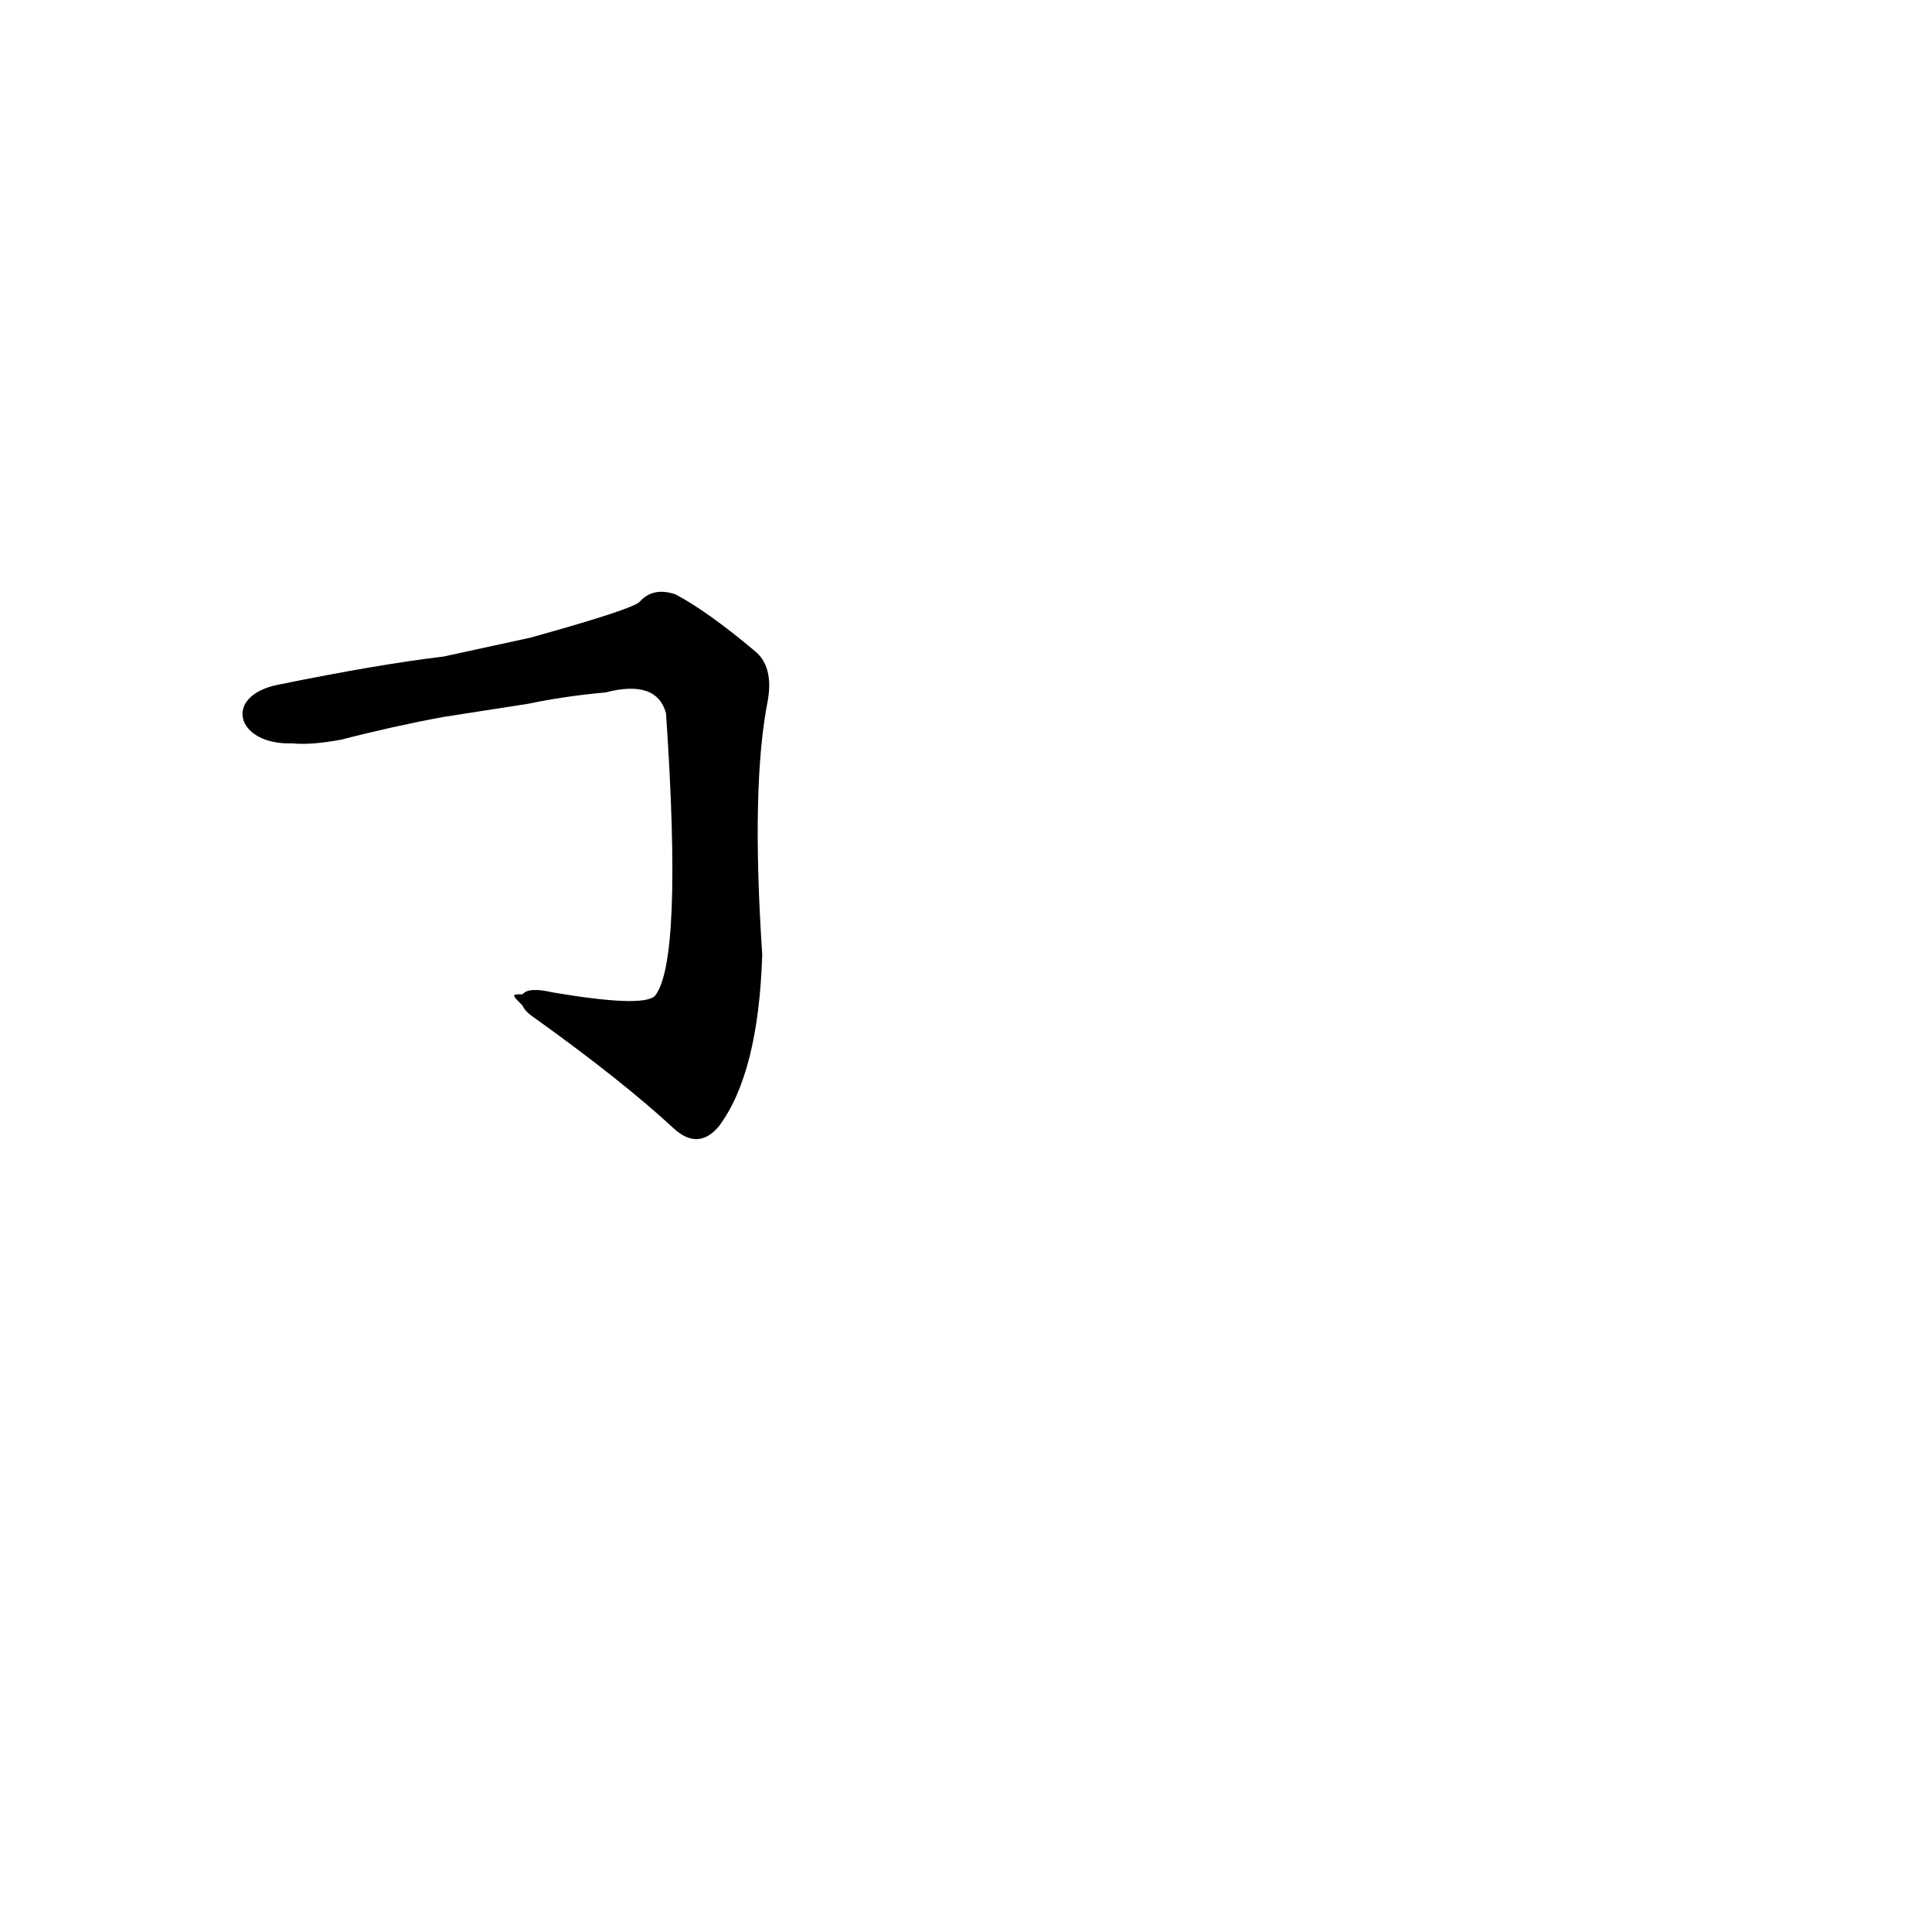 <?xml version='1.0' encoding='utf-8'?>
<svg xmlns="http://www.w3.org/2000/svg" version="1.1" viewBox="0 0 1024 1024"><g transform="scale(1, -1) translate(0, -900)"><path d="M 277 367 Q 278 364 284 360 Q 330 327 357 302 Q 370 290 381 303 Q 402 331 404 394 Q 398 484 407 529 Q 410 547 400 555 Q 375 576 358 585 Q 346 589 339 581 Q 335 577 281 562 L 235 552 Q 201 548 147 537 C 118 531 125 505 155 506 Q 165 505 181 508 Q 208 515 235 520 L 280 527 Q 299 531 321 533 Q 348 540 353 522 Q 362 390 347 372 Q 340 366 293 374 Q 280 377 277 373 C 271 373 271 373 277 367 Z" fill="black" /></g></svg>
